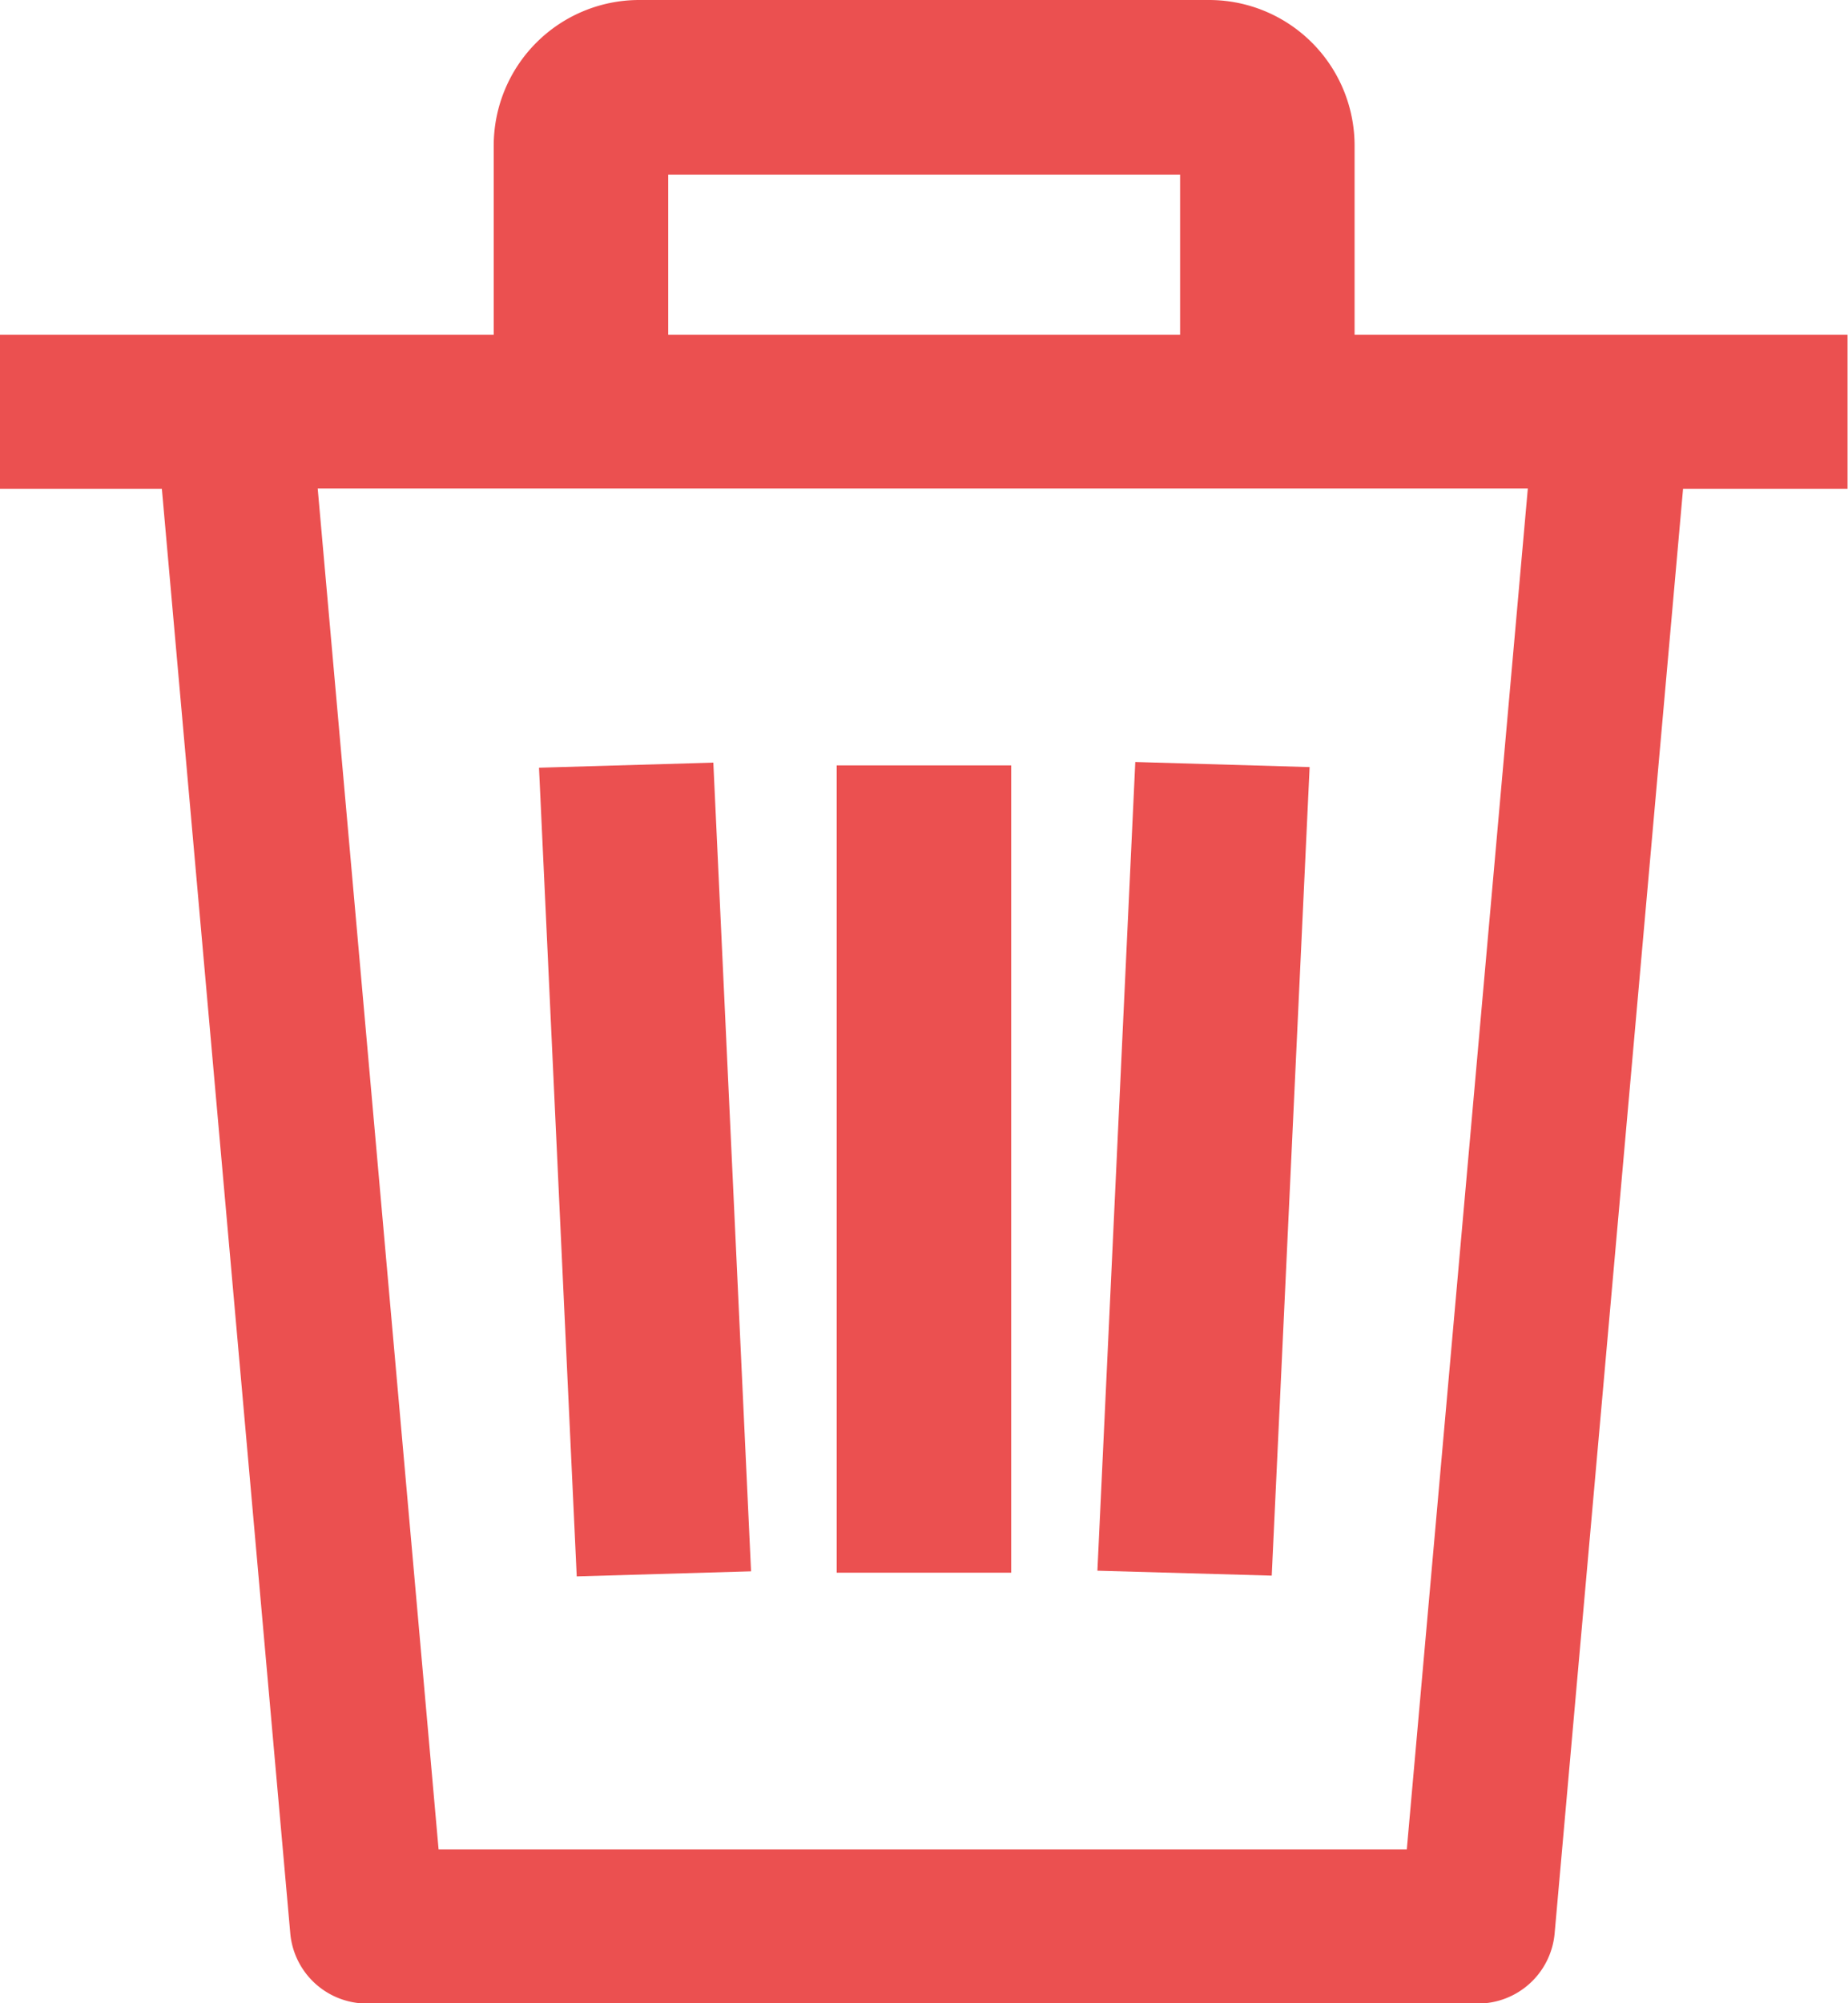<svg xmlns="http://www.w3.org/2000/svg" width="12" height="13" viewBox="0 0 12 13"><defs><style>.a{fill:#eb5050;}</style></defs><g transform="translate(0 2.172)"><path class="a" d="M306.185,175.088l-1.132-.033-.246,5.248,1.132.032Z" transform="translate(-297.681 -172.282)"/><rect class="a" width="1.133" height="5.239" transform="translate(5.433 2.795)"/><path class="a" d="M159.8,180.3l-.245-5.248-1.132.033.245,5.248Z" transform="translate(-154.923 -172.275)"/><path class="a" d="M17.379,76.867v1H18.43l.834,9.375a.5.5,0,0,0,.5.455h7.21a.5.5,0,0,0,.5-.455l.834-9.375h1.068v-1Zm9.135,9.83H20.227l-.785-8.832H27.3Z" transform="translate(-17.379 -76.867)"/></g><g transform="translate(3.205)"><g transform="translate(0)"><path class="a" d="M161.721,0h-3.7a.945.945,0,0,0-.944.944V2.738h1.133V1.133h3.324V2.738h1.133V.944A.945.945,0,0,0,161.721,0Z" transform="translate(-157.076)"/></g></g></svg>